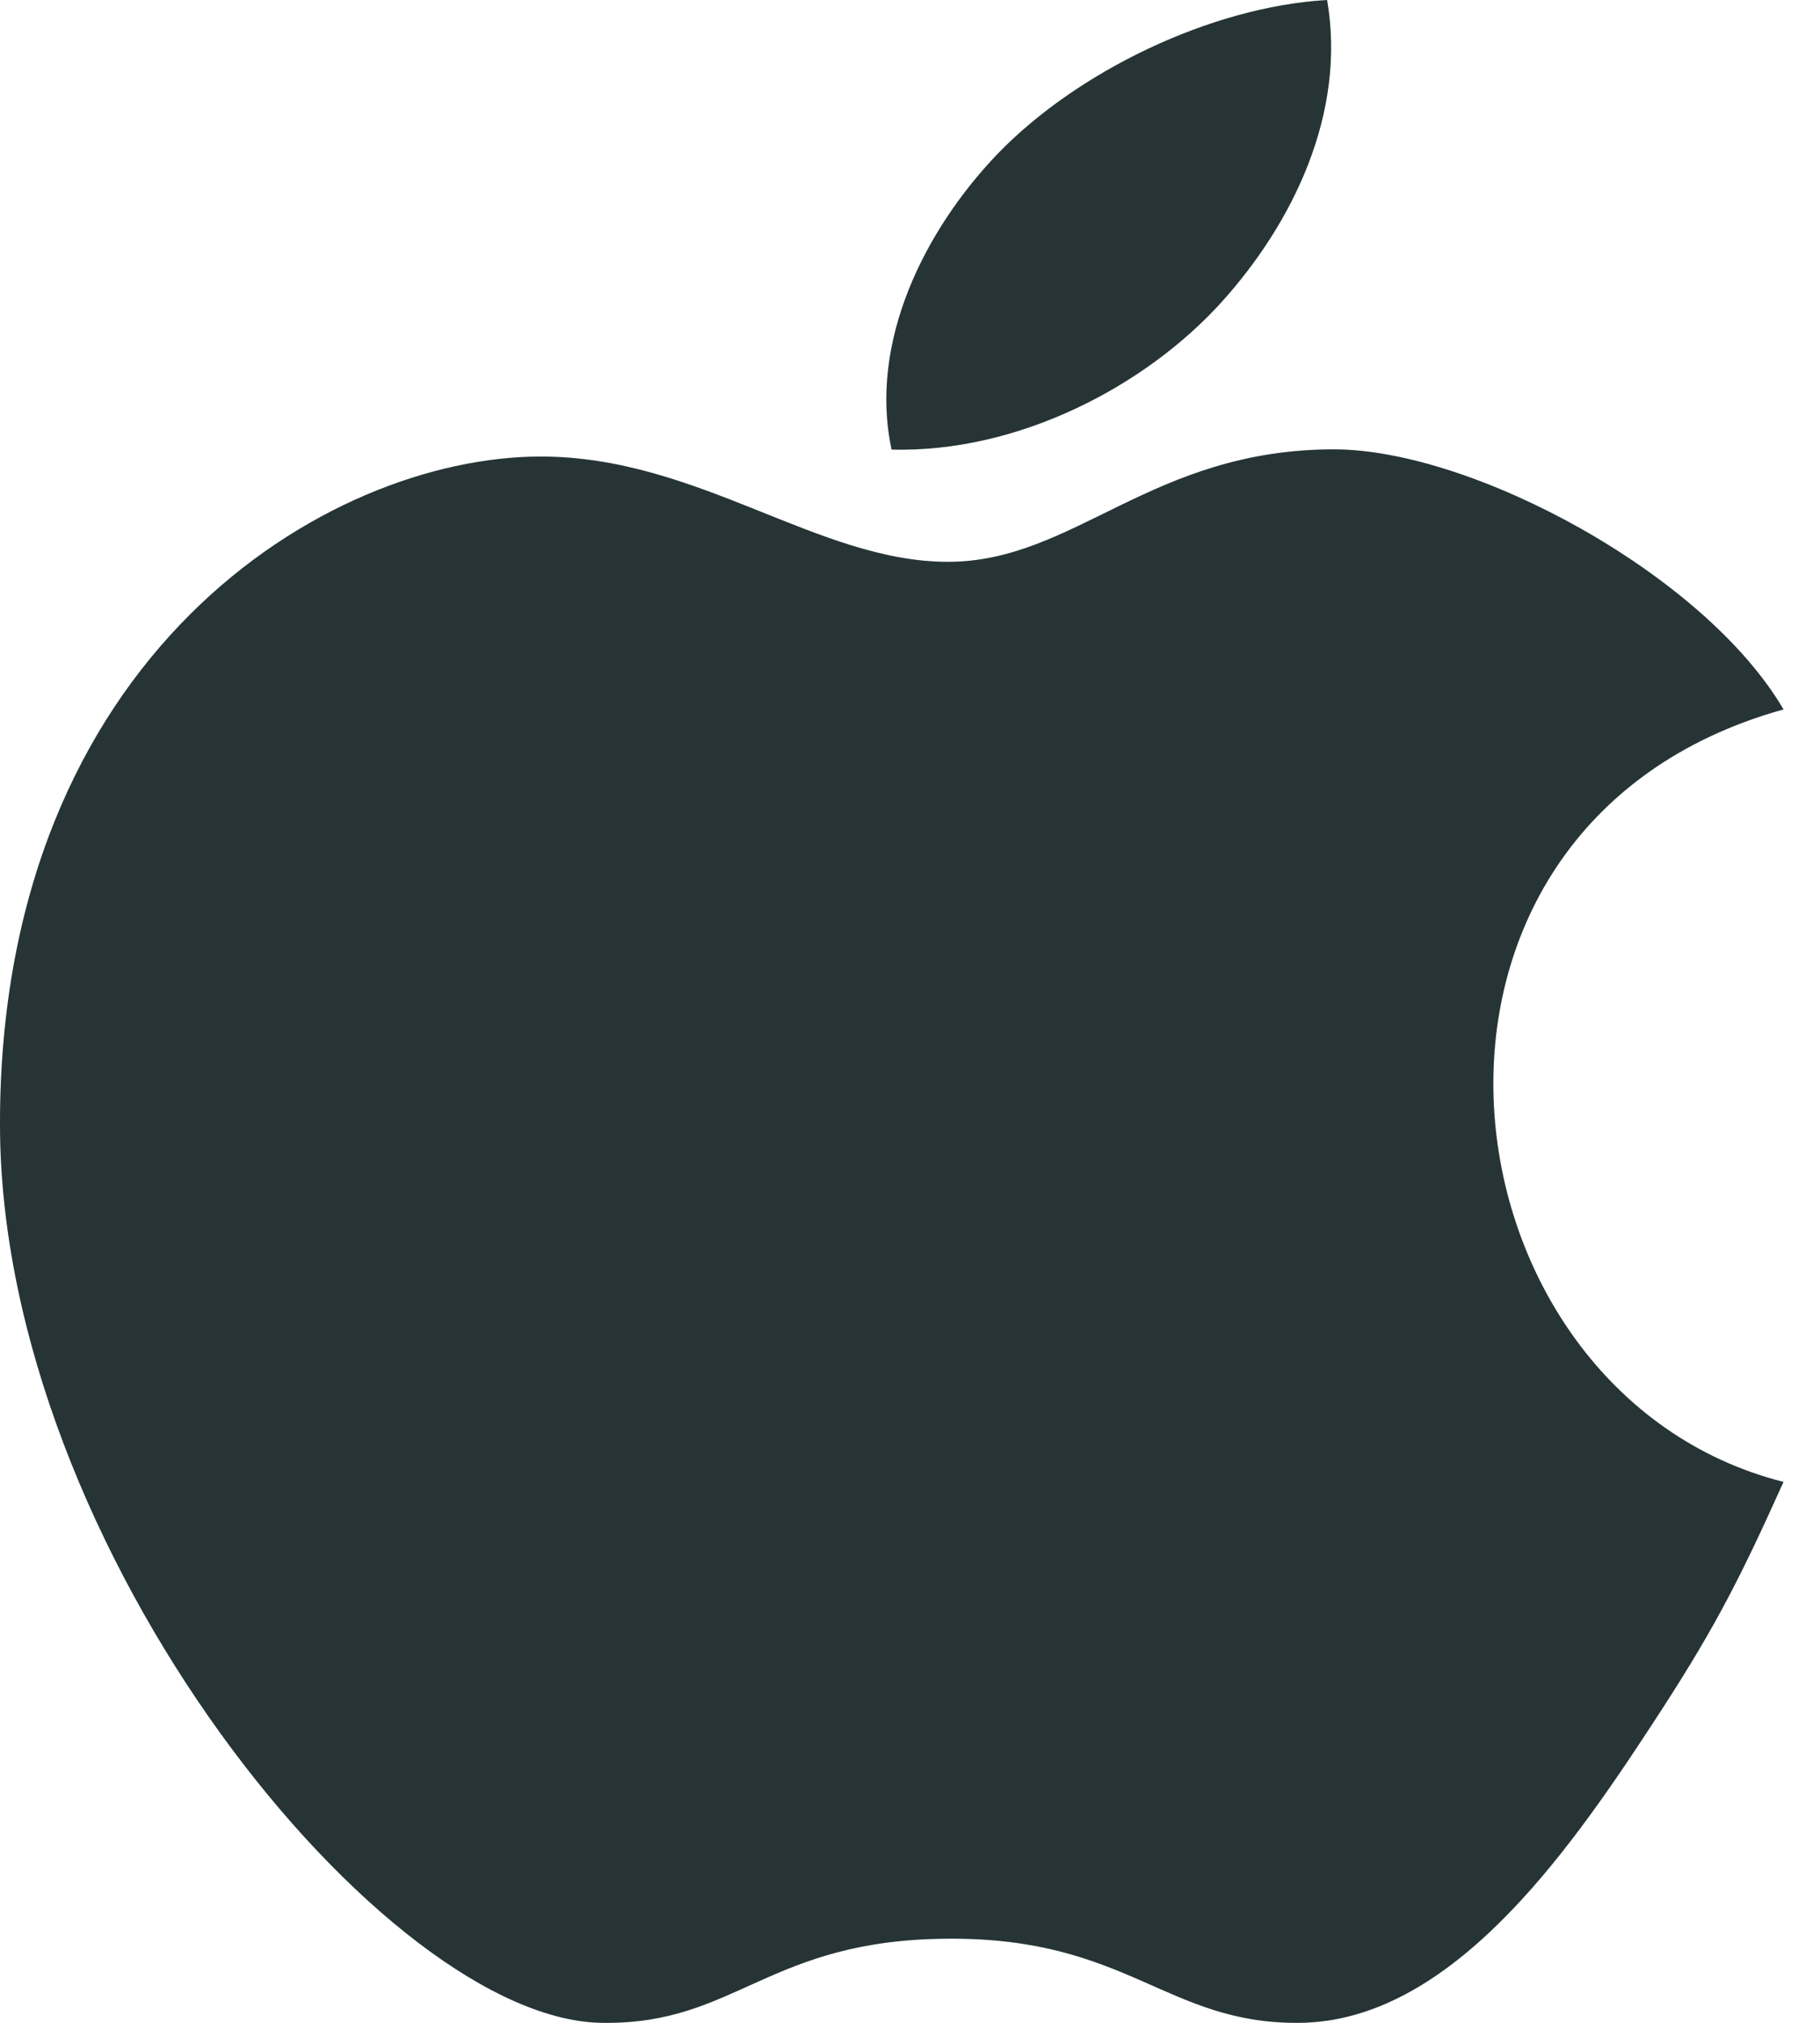 <svg width="18" height="20" viewBox="0 0 18 20" fill="none" xmlns="http://www.w3.org/2000/svg">
<path d="M13.125 0C11.972 0.067 10.648 0.709 9.861 1.527C9.15 2.271 8.589 3.376 8.818 4.445C10.071 4.478 11.329 3.819 12.082 2.986C12.785 2.207 13.318 1.12 13.125 0ZM13.193 4.443C11.384 4.443 10.628 5.555 9.375 5.555C8.086 5.555 6.908 4.514 5.348 4.514C3.226 4.515 0 6.48 0 11.111C0 15.324 3.818 20 5.973 20C7.282 20.013 7.599 19.177 9.375 19.168C11.153 19.155 11.537 20.011 12.848 20C14.324 19.989 15.476 18.367 16.318 17.082C16.922 16.162 17.171 15.692 17.639 14.652C14.166 13.772 13.475 8.172 17.639 7.014C16.853 5.673 14.558 4.443 13.193 4.443Z" fill="#2F4143"/>
<path d="M13.125 0C11.972 0.067 10.648 0.709 9.861 1.527C9.15 2.271 8.589 3.376 8.818 4.445C10.071 4.478 11.329 3.819 12.082 2.986C12.785 2.207 13.318 1.12 13.125 0ZM13.193 4.443C11.384 4.443 10.628 5.555 9.375 5.555C8.086 5.555 6.908 4.514 5.348 4.514C3.226 4.515 0 6.48 0 11.111C0 15.324 3.818 20 5.973 20C7.282 20.013 7.599 19.177 9.375 19.168C11.153 19.155 11.537 20.011 12.848 20C14.324 19.989 15.476 18.367 16.318 17.082C16.922 16.162 17.171 15.692 17.639 14.652C14.166 13.772 13.475 8.172 17.639 7.014C16.853 5.673 14.558 4.443 13.193 4.443Z" fill="black" fill-opacity="0.2"/>
</svg>
